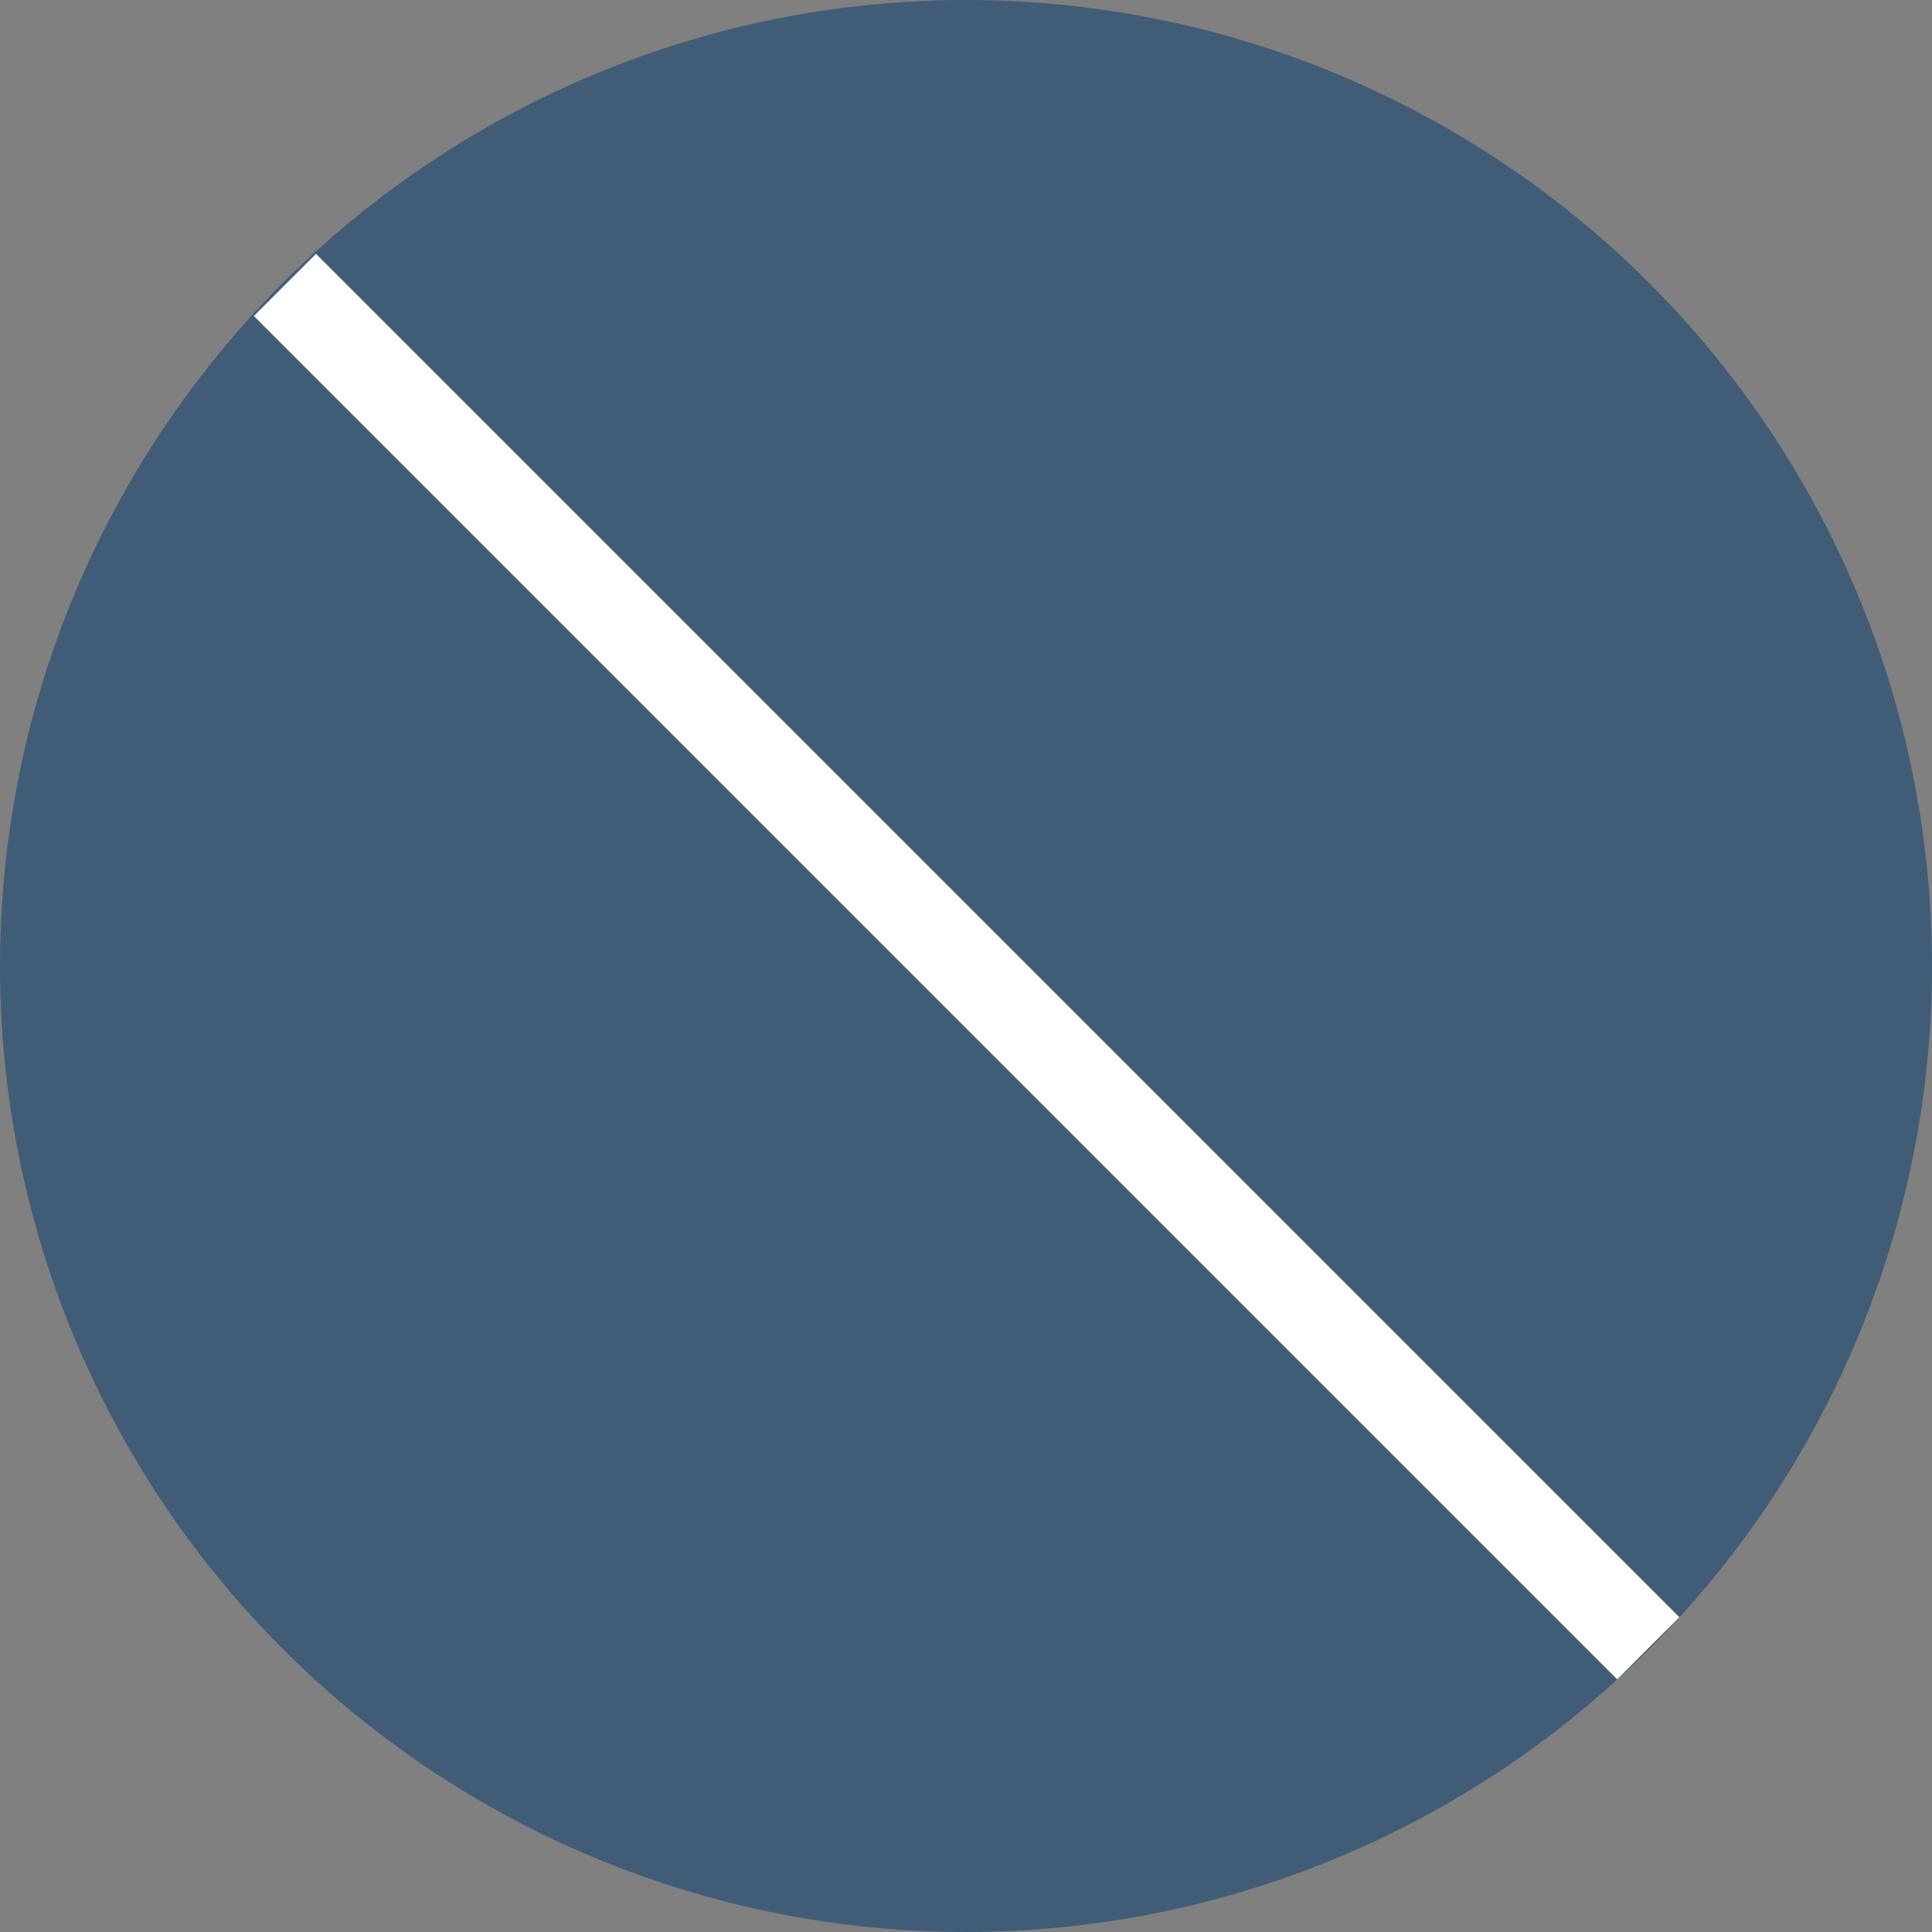<svg width="18" height="18" viewBox="0 0 18 18" fill="none" xmlns="http://www.w3.org/2000/svg">
<rect x="0" y="0" width="18" height="18" fill="#808080" stroke="none"/>
<circle cx="9" cy="9" r="9" fill="#03396C" fill-opacity="0.5"/>
<path fill-rule="evenodd" clip-rule="evenodd" d="M15.067 15.646L2.365 2.944L2.944 2.365L15.646 15.067L15.067 15.646Z" fill="white"/>
</svg>
